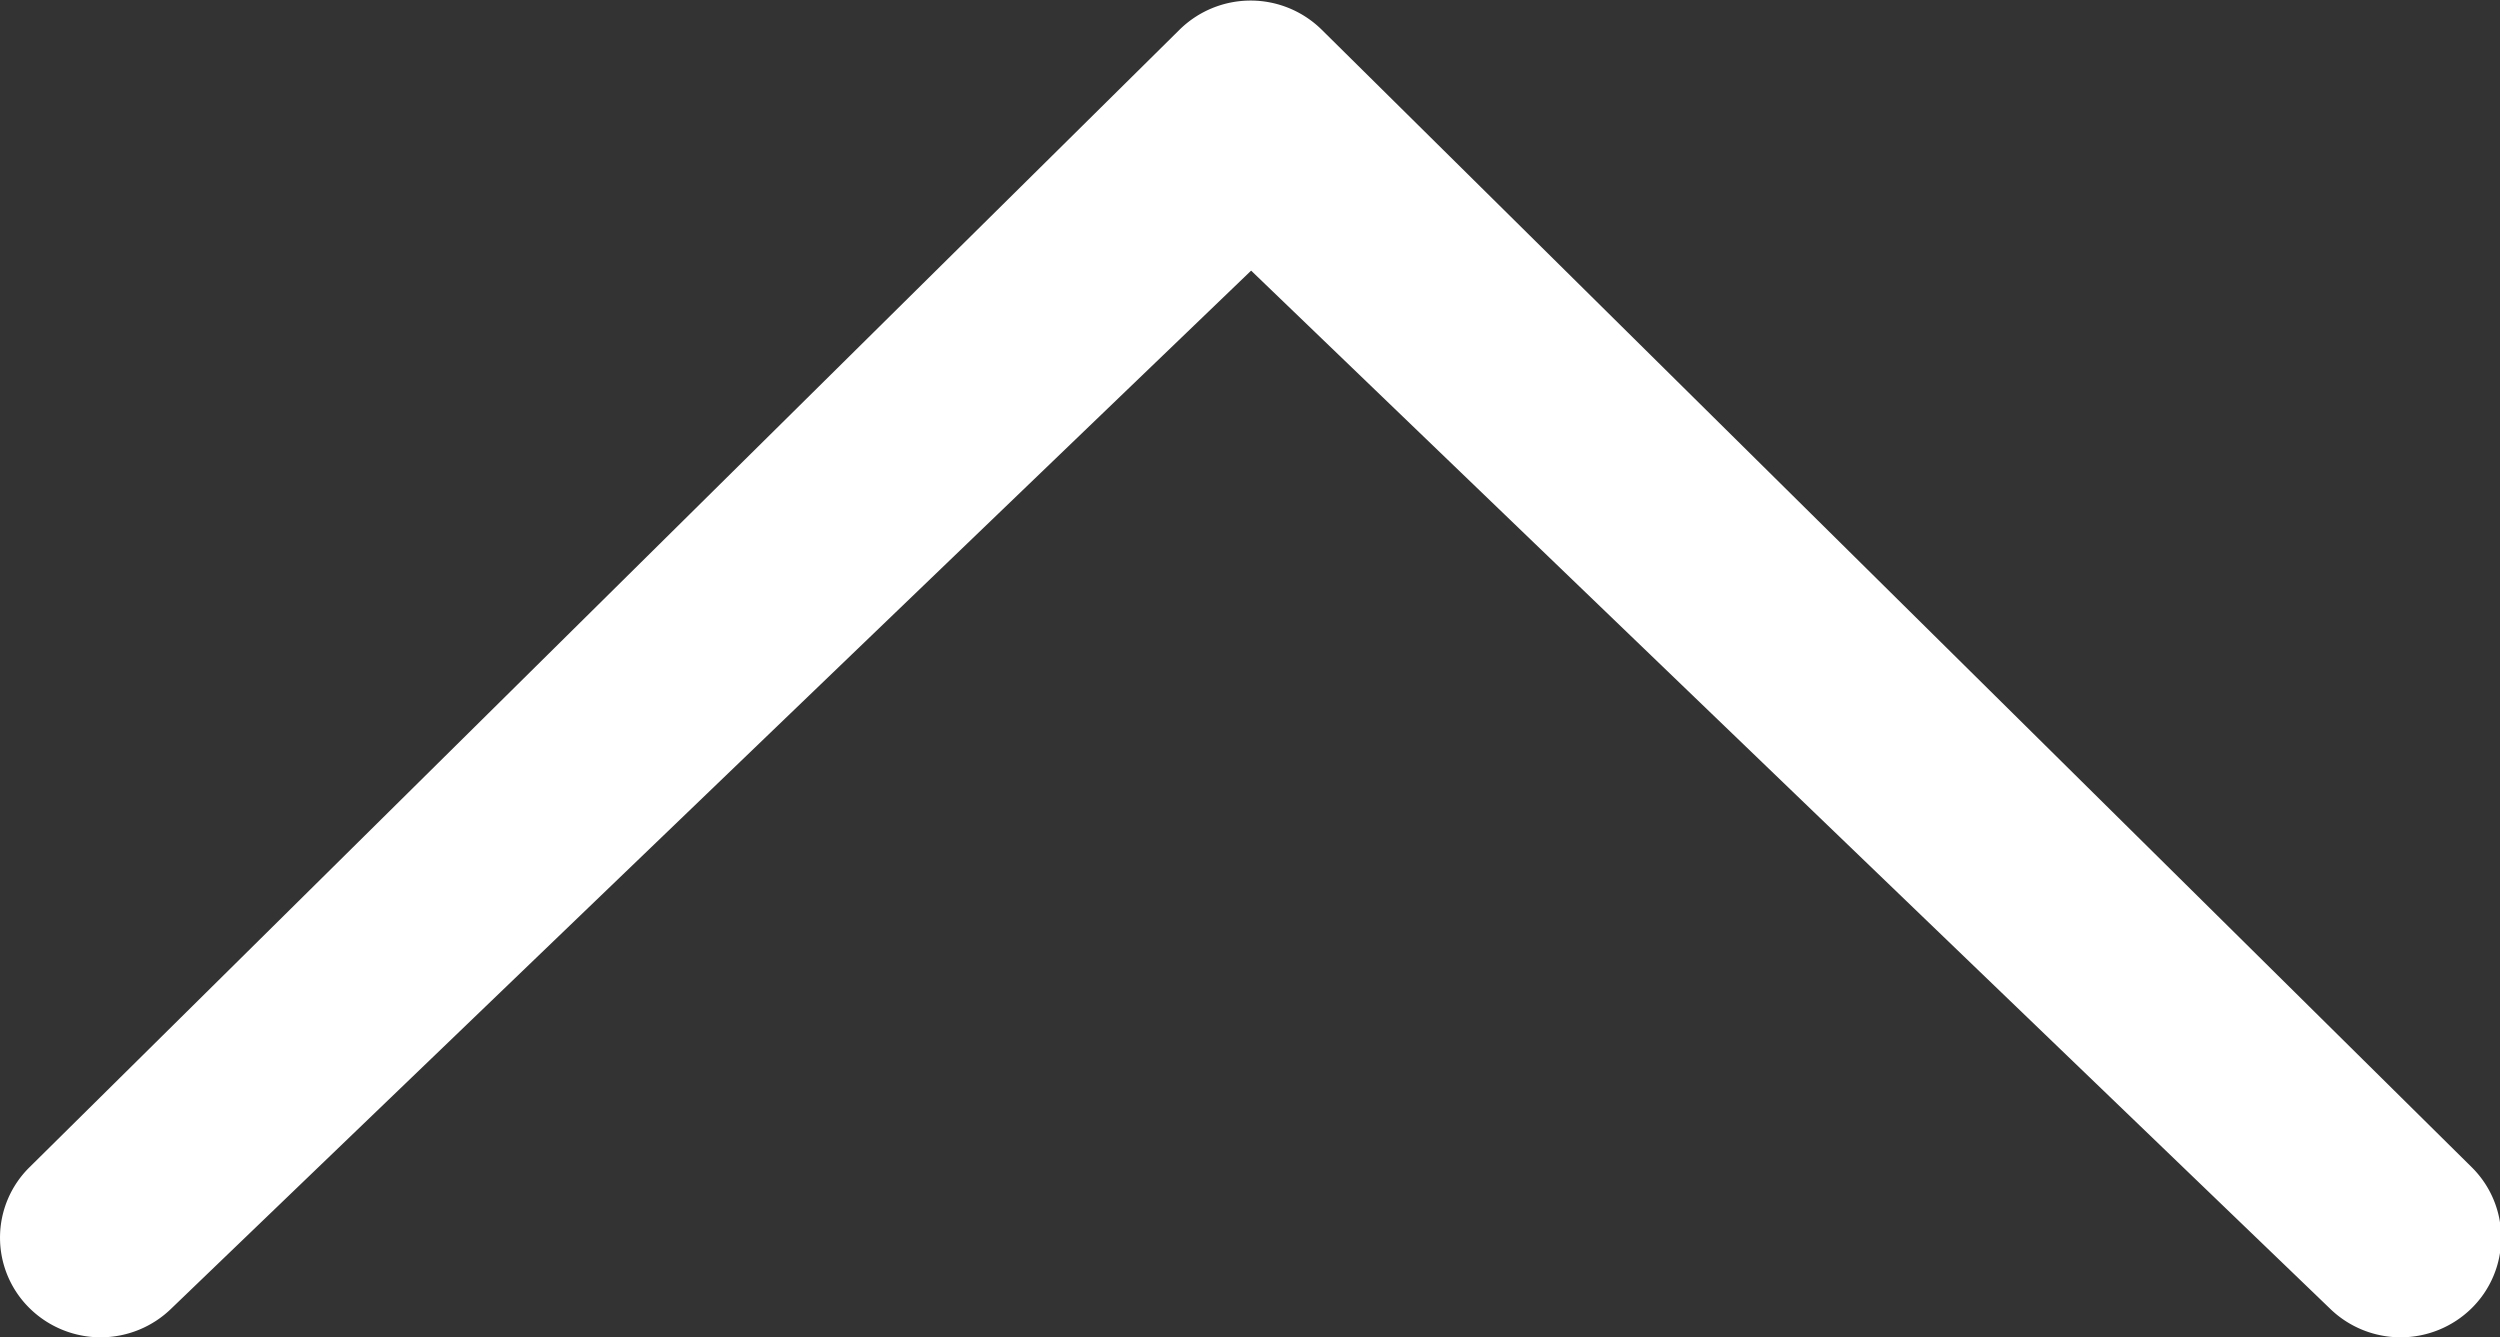 <svg xmlns="http://www.w3.org/2000/svg" width="20" height="10.699" viewBox="0 0 20 10.699">
  <rect x="0" y="0" width="20" height="10.699" fill="#333333" stroke="none"/>
  <path id="Icon_metro-chevron-thin-down" data-name="Icon metro-chevron-thin-down" d="M23.355,10.889a.81.81,0,0,1,1.138,0,.791.791,0,0,1,0,1.127l-9.2,9.1a.81.81,0,0,1-1.138,0l-9.2-9.1a.792.792,0,0,1,0-1.127.81.81,0,0,1,1.138,0l8.627,8.3Z" transform="translate(24.729 21.354) rotate(180)" fill="#fff"/>
</svg>
